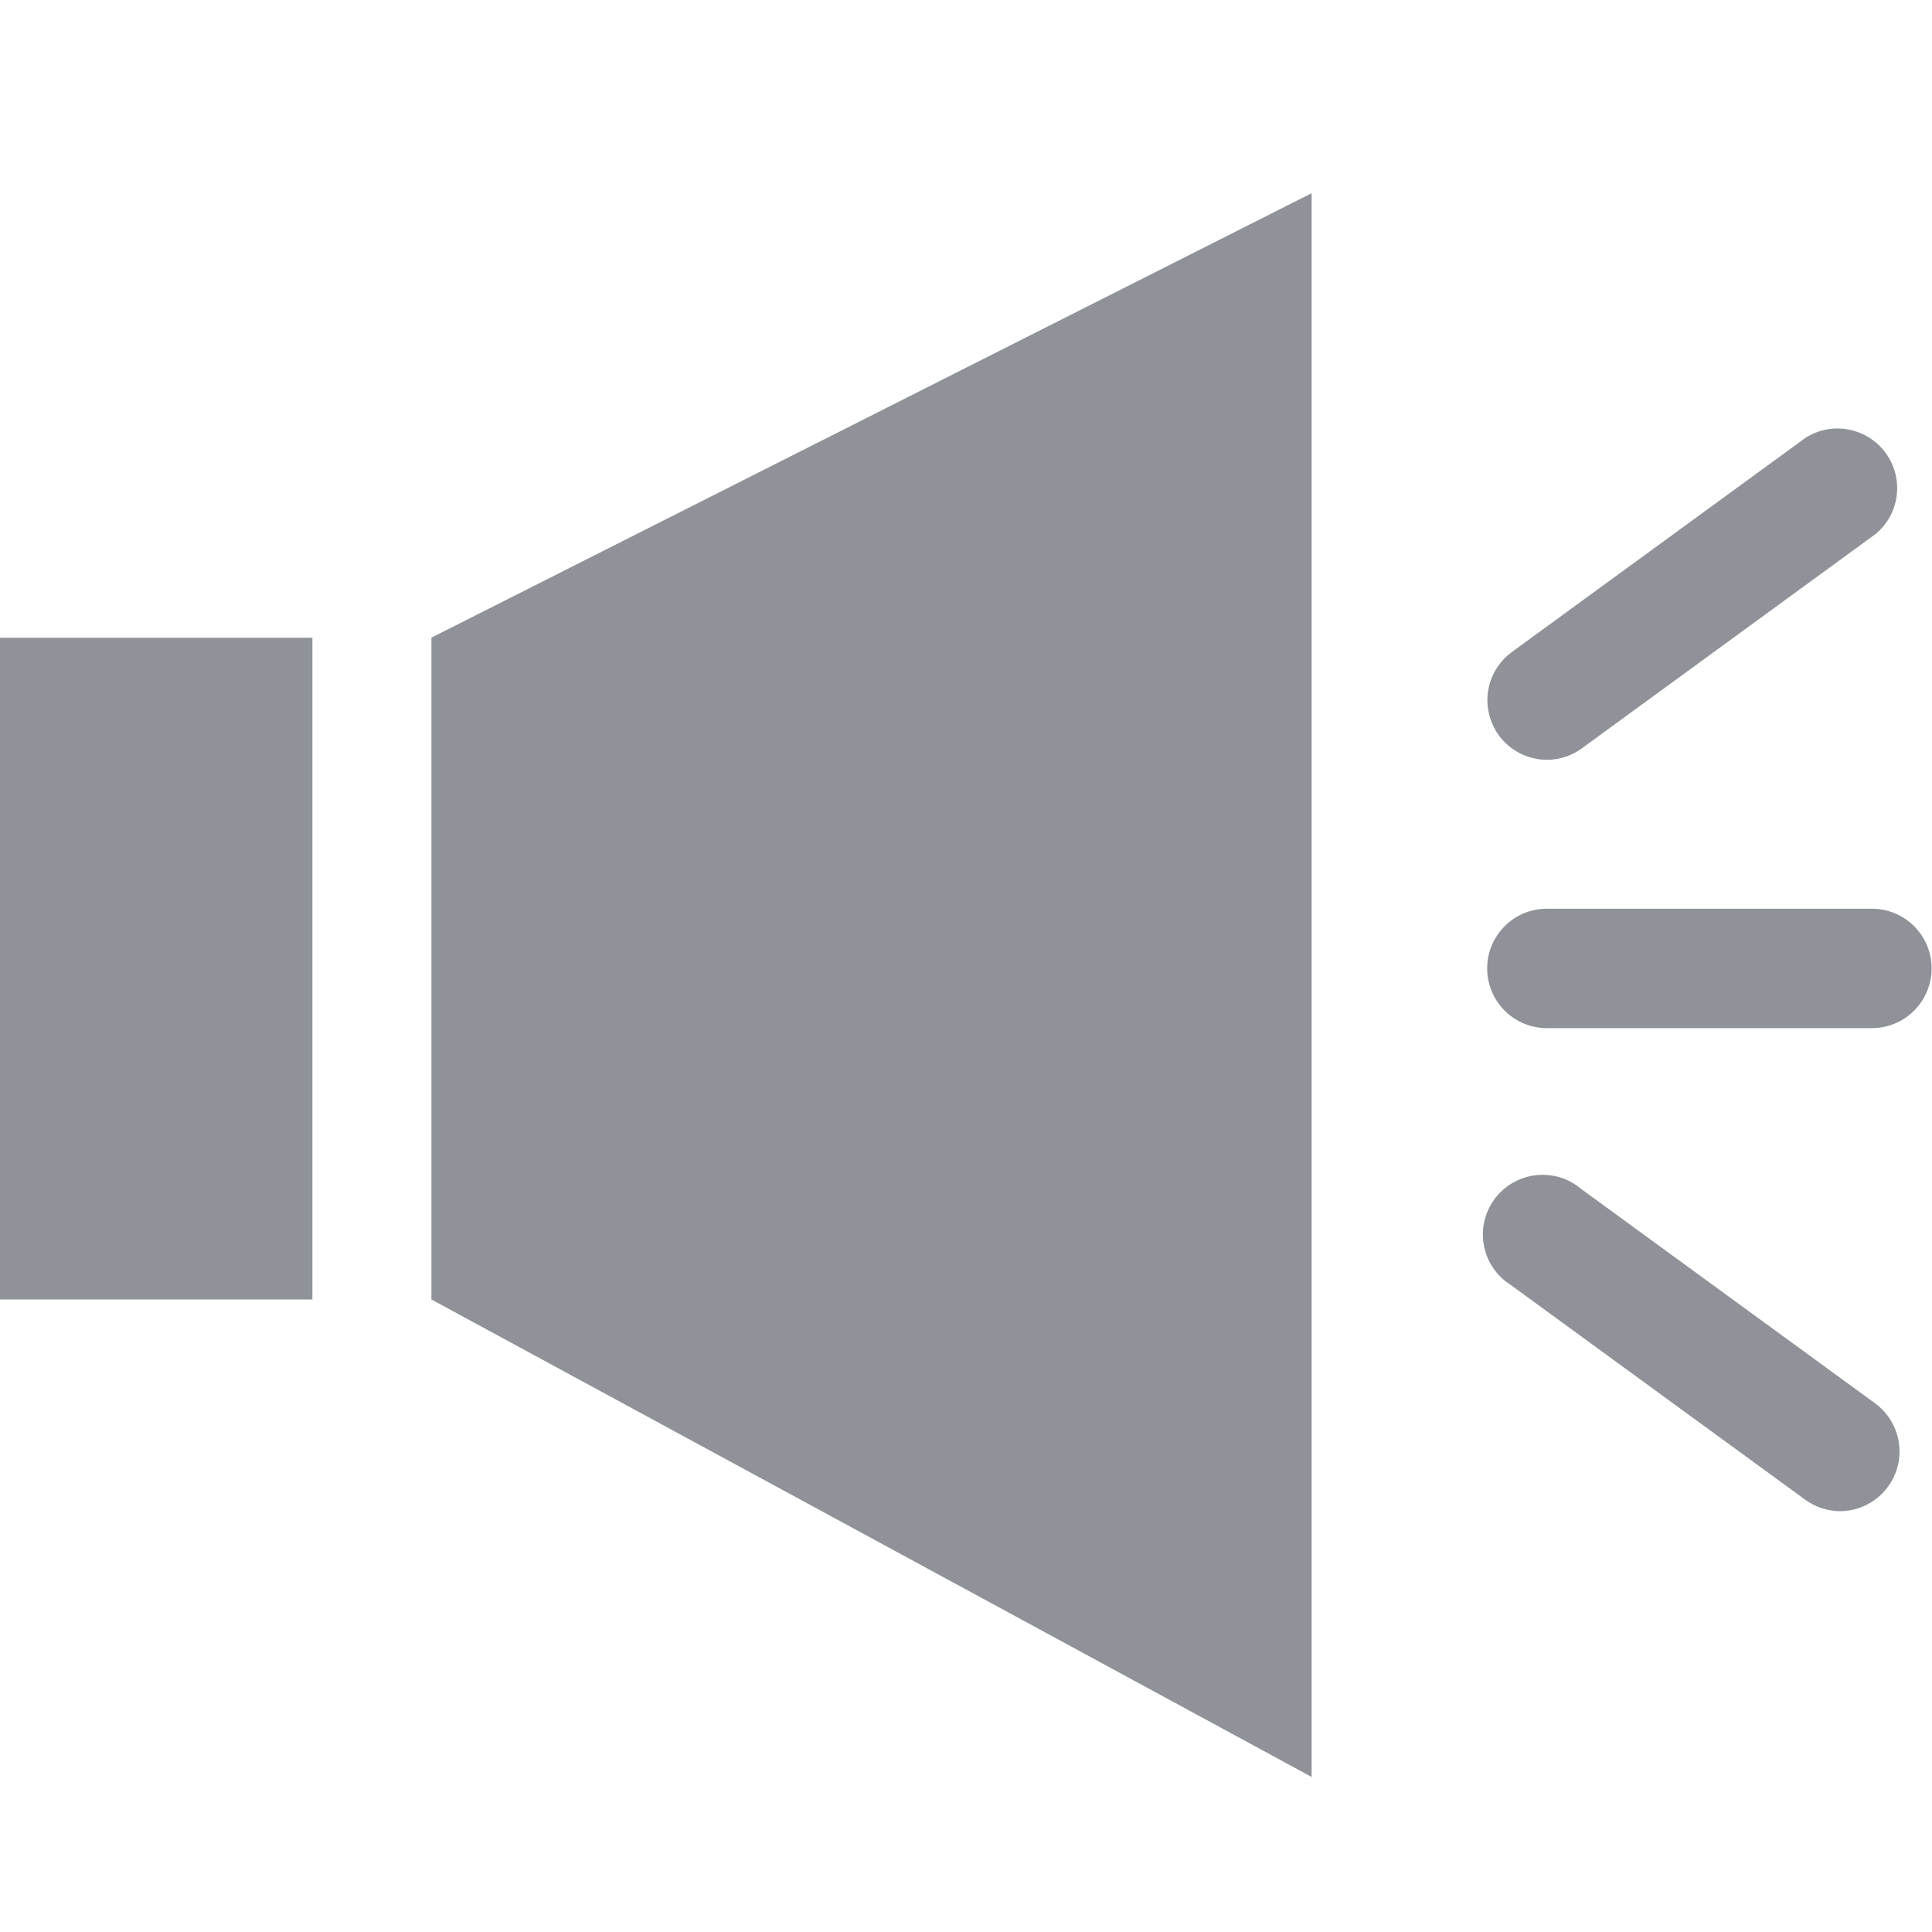 <svg width="20" height="20" viewBox="0 0 20 20" fill="none" xmlns="http://www.w3.org/2000/svg">
<g clip-path="url(#clip0_296_5822)">
<path d="M3.234 6.602H0V13.452H3.234V6.602Z" fill="#8F9399"/>
<path d="M4.466 13.452V6.601L13.578 2V18.395L4.466 13.452Z" fill="#8F9399"/>
<path d="M19.378 10.643H16.012C15.849 10.643 15.691 10.578 15.576 10.462C15.46 10.346 15.395 10.188 15.395 10.025C15.395 9.861 15.46 9.704 15.576 9.588C15.691 9.472 15.849 9.407 16.012 9.407H19.378C19.542 9.407 19.699 9.472 19.815 9.588C19.931 9.704 19.996 9.861 19.996 10.025C19.996 10.188 19.931 10.346 19.815 10.462C19.699 10.578 19.542 10.643 19.378 10.643Z" fill="#8F9399"/>
<path d="M16.013 7.866C15.883 7.865 15.756 7.824 15.651 7.747C15.546 7.671 15.468 7.563 15.428 7.439C15.387 7.315 15.387 7.182 15.427 7.058C15.467 6.935 15.545 6.827 15.65 6.75L18.695 4.529C18.827 4.447 18.986 4.417 19.139 4.447C19.293 4.477 19.429 4.564 19.521 4.69C19.613 4.817 19.654 4.973 19.635 5.128C19.616 5.283 19.539 5.426 19.419 5.526L16.375 7.747C16.27 7.824 16.143 7.865 16.013 7.866V7.866Z" fill="#8F9399"/>
<path d="M19.049 15.644C18.918 15.643 18.791 15.601 18.686 15.524L15.642 13.304C15.57 13.259 15.508 13.2 15.46 13.13C15.411 13.06 15.378 12.981 15.362 12.897C15.346 12.814 15.347 12.728 15.365 12.646C15.384 12.563 15.419 12.485 15.469 12.416C15.519 12.347 15.582 12.29 15.655 12.247C15.729 12.204 15.81 12.176 15.894 12.166C15.978 12.156 16.064 12.163 16.145 12.187C16.226 12.211 16.302 12.252 16.367 12.307L19.411 14.527C19.516 14.604 19.594 14.712 19.634 14.836C19.674 14.96 19.674 15.093 19.634 15.216C19.593 15.34 19.515 15.448 19.41 15.525C19.305 15.601 19.179 15.643 19.049 15.644V15.644Z" fill="#8F9399"/>
</g>
<defs>
<clipPath id="clip0_296_5822">
<rect width="20" height="16.395" fill="white" transform="translate(0 2)"/>
</clipPath>
</defs>
</svg>
